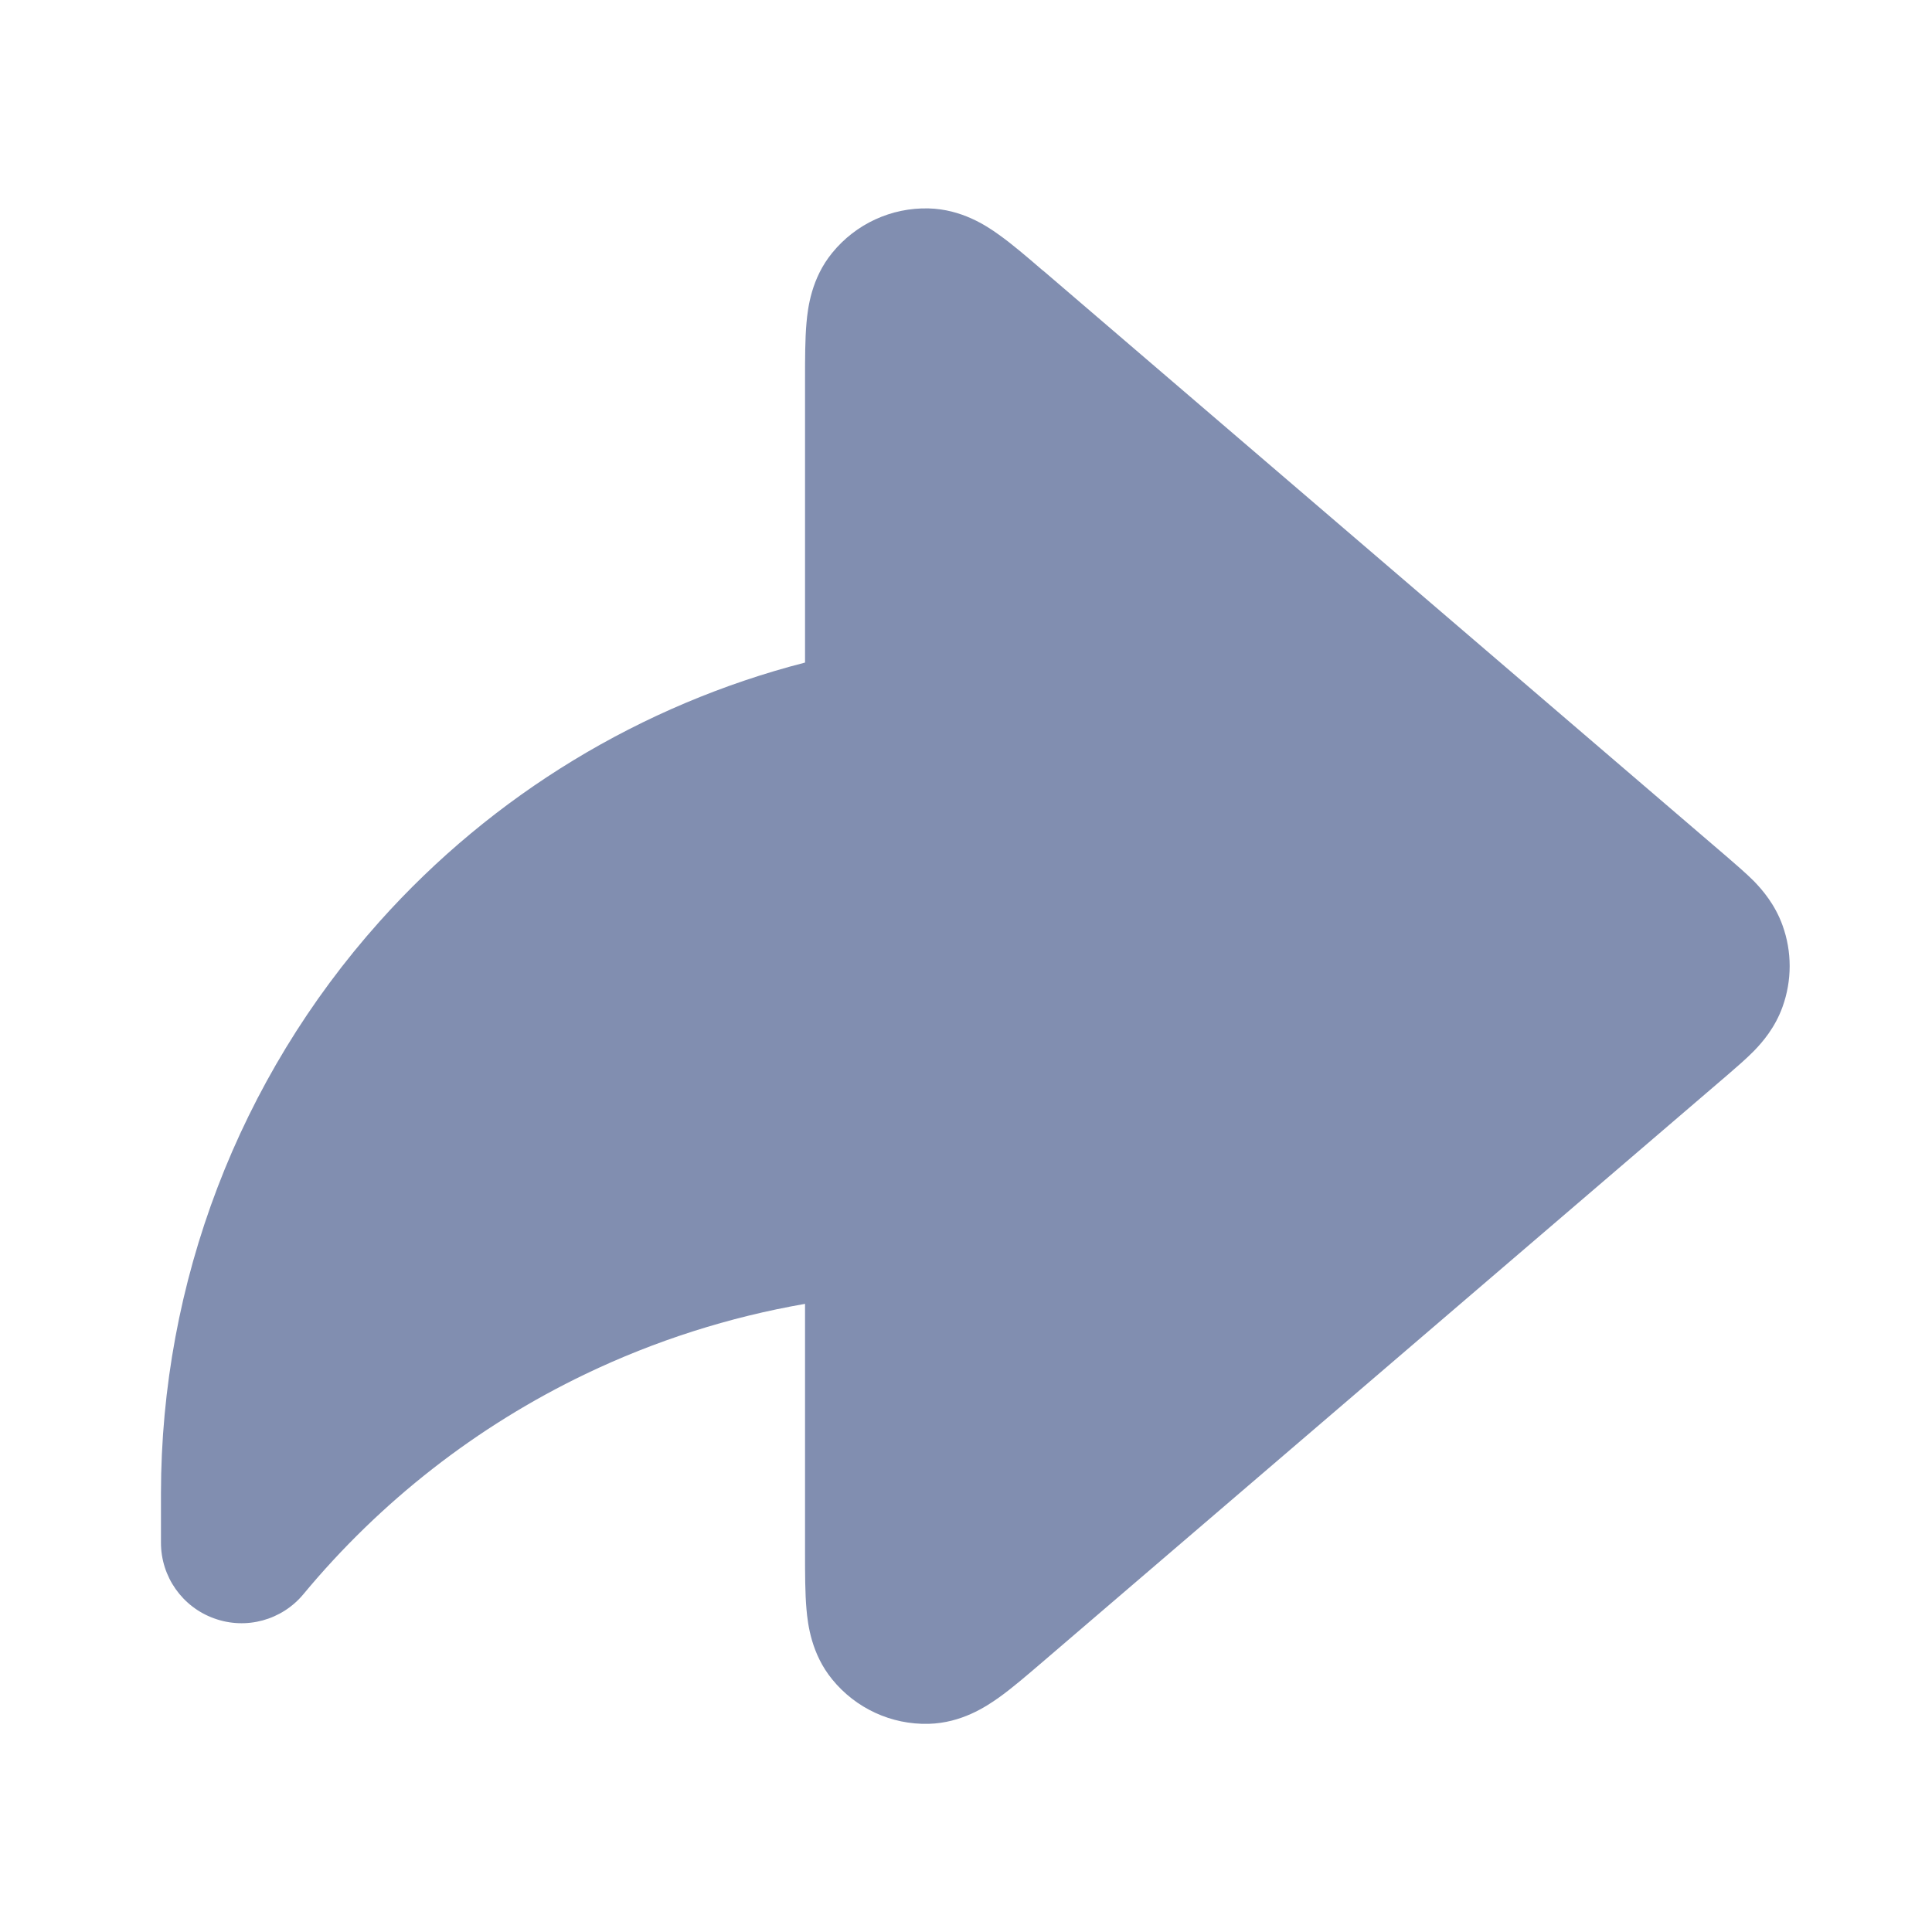<svg width="16" height="16" viewBox="0 0 16 16" fill="none" xmlns="http://www.w3.org/2000/svg">
<path fill-rule="evenodd" clip-rule="evenodd" d="M6.892 2.094C7.087 1.854 7.382 1.718 7.691 1.726C7.963 1.733 8.167 1.868 8.27 1.942C8.38 2.02 8.505 2.127 8.629 2.234C8.635 2.239 8.642 2.244 8.648 2.249L14.308 7.101C14.377 7.161 14.458 7.23 14.524 7.296C14.597 7.371 14.7 7.491 14.762 7.663C14.841 7.881 14.841 8.12 14.762 8.339C14.7 8.511 14.597 8.63 14.524 8.705C14.458 8.772 14.377 8.841 14.308 8.901L8.629 13.768C8.505 13.874 8.38 13.982 8.27 14.06C8.167 14.133 7.963 14.269 7.691 14.276C7.382 14.284 7.087 14.148 6.892 13.908C6.72 13.698 6.69 13.454 6.679 13.328C6.667 13.194 6.667 13.029 6.667 12.865L6.667 10.798C6.039 10.907 5.427 11.102 4.849 11.379C3.948 11.811 3.151 12.433 2.513 13.202C2.334 13.418 2.038 13.499 1.774 13.403C1.509 13.308 1.333 13.057 1.333 12.776V12.368C1.334 10.621 1.978 8.935 3.143 7.632C4.084 6.579 5.313 5.836 6.667 5.487V3.16C6.667 3.152 6.667 3.144 6.667 3.136C6.667 2.973 6.667 2.808 6.679 2.674C6.69 2.548 6.72 2.304 6.892 2.094Z" fill="#818EB0"/>
</svg>
